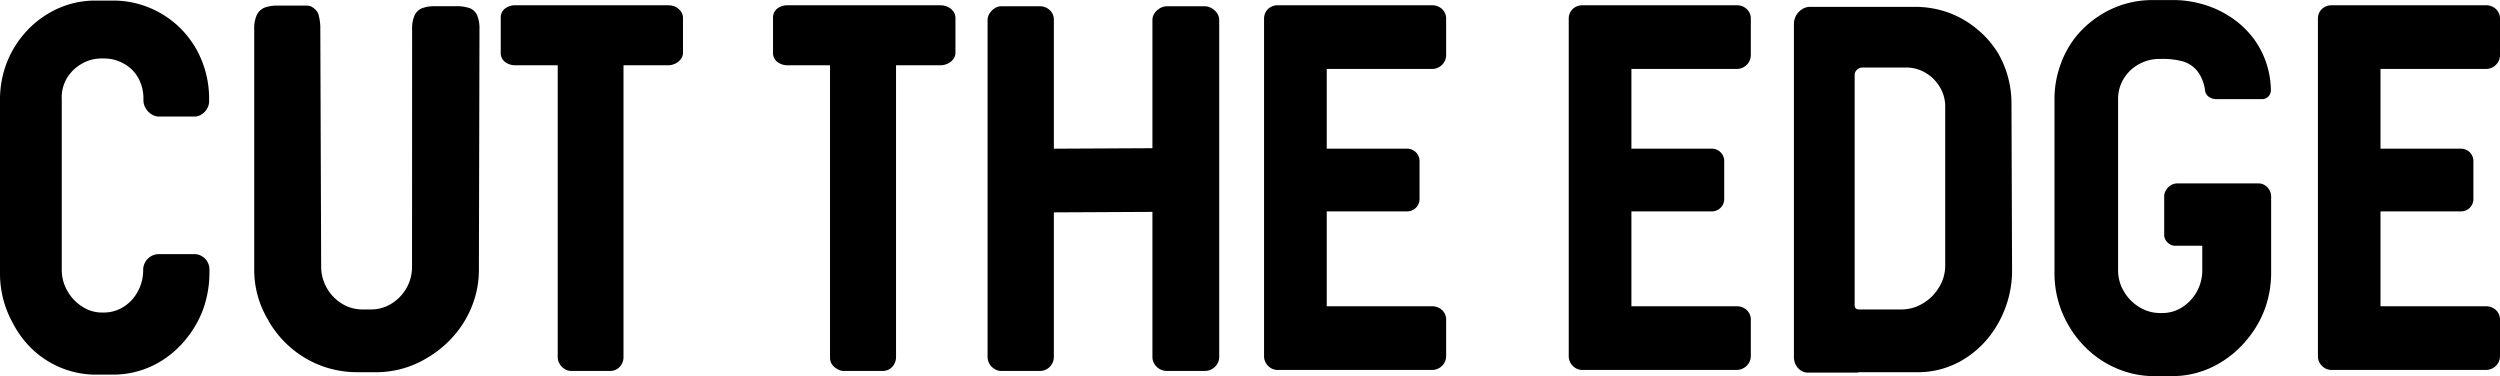 <svg xmlns="http://www.w3.org/2000/svg" width="298.76" height="44.95" viewBox="0 0 298.76 44.95"><title>logo</title><path d="M7.18,41.18a12.18,12.18,0,0,1-1.56-6.11V14.43a12.24,12.24,0,0,1,.69-4.09,11.85,11.85,0,0,1,2-3.54,11.43,11.43,0,0,1,3.06-2.65,10.87,10.87,0,0,1,5.74-1.56h2a11.25,11.25,0,0,1,4,.71,11.41,11.41,0,0,1,6,5.15,12.12,12.12,0,0,1,1.5,6v.07a1.81,1.81,0,0,1-.21.93,1.91,1.91,0,0,1-.66.72,1.53,1.53,0,0,1-.88.28H24.63a1.6,1.6,0,0,1-.91-.28,2,2,0,0,1-.69-.72,1.78,1.78,0,0,1-.27-.93v-.19a5,5,0,0,0-.61-2.48,4.38,4.38,0,0,0-1.69-1.7A4.73,4.73,0,0,0,18,9.51h-.25a4.59,4.59,0,0,0-2.39.65,4.85,4.85,0,0,0-1.78,1.76A4.51,4.51,0,0,0,13,14.37V34.76a5,5,0,0,0,.67,2.52,5.24,5.24,0,0,0,1.79,1.89,4.29,4.29,0,0,0,2.34.7H18a4.41,4.41,0,0,0,2.4-.69,4.9,4.9,0,0,0,1.71-1.87,5.29,5.29,0,0,0,.62-2.55,1.88,1.88,0,0,1,.95-1.62,1.74,1.74,0,0,1,.92-.25h4.24a1.66,1.66,0,0,1,.91.25,1.77,1.77,0,0,1,.66.67,1.89,1.89,0,0,1,.24.95v.31a13.11,13.11,0,0,1-.68,4.2,12.34,12.34,0,0,1-2,3.62,11.68,11.68,0,0,1-3,2.72,10.93,10.93,0,0,1-5.86,1.68h-2a11,11,0,0,1-4-.74,11.23,11.23,0,0,1-3.44-2.12A11.71,11.71,0,0,1,7.18,41.18Z" transform="translate(-5.62 -2.52)"/><path d="M37.73,40.87A11.6,11.6,0,0,1,36,34.76L36,6a3.8,3.8,0,0,1,.32-1.71,1.79,1.79,0,0,1,.92-.86,4.36,4.36,0,0,1,1.57-.24H41l1.28,0a1.52,1.52,0,0,1,.51.1,2,2,0,0,1,.46.32,1.41,1.41,0,0,1,.47.8A6,6,0,0,1,43.9,6L44,34.38a5.19,5.19,0,0,0,2.47,4.42,4.59,4.59,0,0,0,2.46.7h1a4.58,4.58,0,0,0,2.48-.7,5.14,5.14,0,0,0,2.45-4.42L54.87,6a3.81,3.81,0,0,1,.31-1.68,1.71,1.71,0,0,1,.91-.83,4.32,4.32,0,0,1,1.53-.23h2.43a5,5,0,0,1,1.69.23,1.61,1.61,0,0,1,.89.83A4.19,4.19,0,0,1,62.92,6l-.07,28.74a11.6,11.6,0,0,1-.76,4.18,12.11,12.11,0,0,1-2.15,3.63,12.81,12.81,0,0,1-3.26,2.73A11.68,11.68,0,0,1,50.57,47H48.33a12.32,12.32,0,0,1-4.24-.74,12.25,12.25,0,0,1-6.36-5.37Z" transform="translate(-5.62 -2.52)"/><path d="M72.27,45.17V10.32h-5a2,2,0,0,1-1.31-.41,1.31,1.31,0,0,1-.5-1.09V4.65a1.33,1.33,0,0,1,.5-1.1,2,2,0,0,1,1.31-.4h18.2a2.13,2.13,0,0,1,.91.2A1.87,1.87,0,0,1,87,3.9a1.29,1.29,0,0,1,.24.75V8.82a1.23,1.23,0,0,1-.24.74,1.77,1.77,0,0,1-.66.55,2,2,0,0,1-.91.21h-5.3V45.17a1.68,1.68,0,0,1-.46,1.2,1.54,1.54,0,0,1-1.16.48H73.89a1.41,1.41,0,0,1-.78-.23A1.7,1.7,0,0,1,72.5,46,1.56,1.56,0,0,1,72.27,45.17Z" transform="translate(-5.62 -2.52)"/><path d="M104.81,45.17V10.32h-5a2,2,0,0,1-1.31-.41A1.33,1.33,0,0,1,98,8.82V4.65a1.35,1.35,0,0,1,.5-1.1,2,2,0,0,1,1.31-.4H118a2.12,2.12,0,0,1,.9.2,1.71,1.71,0,0,1,.66.55,1.29,1.29,0,0,1,.24.75V8.82a1.23,1.23,0,0,1-.24.74,1.63,1.63,0,0,1-.66.55,2,2,0,0,1-.9.21h-5.3V45.17a1.73,1.73,0,0,1-.46,1.2,1.55,1.55,0,0,1-1.16.48h-4.62a1.46,1.46,0,0,1-.78-.23A1.87,1.87,0,0,1,105,46,1.66,1.66,0,0,1,104.81,45.17Z" transform="translate(-5.62 -2.52)"/><path d="M123.64,45.17V4.89a1.42,1.42,0,0,1,.24-.77,2,2,0,0,1,.61-.61,1.42,1.42,0,0,1,.77-.24h4.62a1.69,1.69,0,0,1,1.19.46,1.53,1.53,0,0,1,.49,1.16v15.4l11.78-.06V4.89a1.42,1.42,0,0,1,.24-.77,2,2,0,0,1,.65-.61,1.67,1.67,0,0,1,.86-.24h4.49a1.63,1.63,0,0,1,.85.24,1.91,1.91,0,0,1,.65.61,1.42,1.42,0,0,1,.24.77V45.17a1.58,1.58,0,0,1-.24.85,1.63,1.63,0,0,1-.64.61,1.75,1.75,0,0,1-.86.22h-4.49a1.76,1.76,0,0,1-.87-.22,1.7,1.7,0,0,1-.64-.61,1.58,1.58,0,0,1-.24-.85V27.84l-11.78.06V45.17a1.67,1.67,0,0,1-.23.85,1.65,1.65,0,0,1-1.45.83h-4.62a1.46,1.46,0,0,1-.78-.23,1.78,1.78,0,0,1-.61-.61A1.66,1.66,0,0,1,123.64,45.17Z" transform="translate(-5.62 -2.52)"/><path d="M156.68,45.05V4.77a1.59,1.59,0,0,1,.47-1.17,1.69,1.69,0,0,1,1.22-.45h18.39a1.68,1.68,0,0,1,1.2.46,1.54,1.54,0,0,1,.48,1.16v4.3a1.66,1.66,0,0,1-.22.85,1.7,1.7,0,0,1-.61.61,1.67,1.67,0,0,1-.85.23H164.17v9.53h9.53a1.48,1.48,0,0,1,1.56,1.56v4.37a1.48,1.48,0,0,1-1.56,1.56h-9.53V39.12h12.59a1.73,1.73,0,0,1,1.2.46,1.55,1.55,0,0,1,.48,1.16v4.31a1.65,1.65,0,0,1-.83,1.45,1.67,1.67,0,0,1-.85.23H158.37a1.59,1.59,0,0,1-1.21-.49A1.62,1.62,0,0,1,156.68,45.05Z" transform="translate(-5.62 -2.52)"/><path d="M193.09,45.05V4.77a1.59,1.59,0,0,1,.47-1.17,1.69,1.69,0,0,1,1.22-.45h18.39a1.68,1.68,0,0,1,1.2.46,1.54,1.54,0,0,1,.48,1.16v4.3a1.66,1.66,0,0,1-.22.85,1.7,1.7,0,0,1-.61.61,1.67,1.67,0,0,1-.85.23H200.58v9.53h9.53a1.48,1.48,0,0,1,1.56,1.56v4.37a1.48,1.48,0,0,1-1.56,1.56h-9.53V39.12h12.59a1.73,1.73,0,0,1,1.2.46,1.55,1.55,0,0,1,.48,1.16v4.31A1.65,1.65,0,0,1,214,46.5a1.67,1.67,0,0,1-.85.23H194.78a1.59,1.59,0,0,1-1.21-.49A1.62,1.62,0,0,1,193.09,45.05Z" transform="translate(-5.62 -2.52)"/><path d="M220,45.17V5.33A2.08,2.08,0,0,1,221,3.61a1.7,1.7,0,0,1,.92-.27h12.53a11.73,11.73,0,0,1,4,.68,11.42,11.42,0,0,1,3.46,2,11.3,11.3,0,0,1,2.57,3A12,12,0,0,1,246,14.87l.07,20a12.58,12.58,0,0,1-.68,4.09,12.89,12.89,0,0,1-1.92,3.63,11.55,11.55,0,0,1-3,2.76A10.43,10.43,0,0,1,234.74,47h-7l-.1.05h-5.95a1.51,1.51,0,0,1-.85-.25,1.8,1.8,0,0,1-.61-.67A2,2,0,0,1,220,45.17Zm12.84-5.67a4.85,4.85,0,0,0,2.58-.73,5.41,5.41,0,0,0,1.93-1.93,4.9,4.9,0,0,0,.73-2.58v-19a4.44,4.44,0,0,0-.64-2.33,4.83,4.83,0,0,0-1.71-1.71,4.5,4.5,0,0,0-2.33-.63H228.2a.93.93,0,0,0-.66.27.79.79,0,0,0-.28.6V39a.49.49,0,0,0,.13.37.54.54,0,0,0,.37.13Z" transform="translate(-5.62 -2.52)"/><path d="M252.76,41.3a12.29,12.29,0,0,1-1.62-6.17V14.43a12,12,0,0,1,.71-4.16,11.41,11.41,0,0,1,2-3.55,12.1,12.1,0,0,1,3.17-2.64,11.6,11.6,0,0,1,6-1.55h2a12.63,12.63,0,0,1,3.87.51,11.89,11.89,0,0,1,3.49,1.65,10.81,10.81,0,0,1,2.74,2.7A10.61,10.61,0,0,1,277,13.31a1.06,1.06,0,0,1-.31.75,1.09,1.09,0,0,1-.81.31h-5.3a1.67,1.67,0,0,1-1-.28,1.09,1.09,0,0,1-.45-.78A4.77,4.77,0,0,0,268.2,11a3.46,3.46,0,0,0-1.71-1.14,9.13,9.13,0,0,0-2.51-.3h-.25a5.1,5.1,0,0,0-2.5.63,4.82,4.82,0,0,0-1.81,1.72,4.61,4.61,0,0,0-.68,2.45V34.82a4.85,4.85,0,0,0,.7,2.53,5.29,5.29,0,0,0,1.85,1.88,4.72,4.72,0,0,0,2.5.7H264a4.37,4.37,0,0,0,2.41-.7,5.21,5.21,0,0,0,2.39-4.41V31.89h-3.24a1.25,1.25,0,0,1-.91-.4,1.23,1.23,0,0,1-.4-.91V26a1.4,1.4,0,0,1,.22-.76,1.61,1.61,0,0,1,.58-.58,1.4,1.4,0,0,1,.76-.22h9.72a1.34,1.34,0,0,1,.75.22,1.61,1.61,0,0,1,.55.58,1.57,1.57,0,0,1,.2.76v9.1a12.61,12.61,0,0,1-.72,4.25A12.37,12.37,0,0,1,274.23,43a12.24,12.24,0,0,1-3.14,2.78,11.07,11.07,0,0,1-6,1.69h-2a11.32,11.32,0,0,1-4.09-.75,11.82,11.82,0,0,1-3.57-2.14A12.47,12.47,0,0,1,252.76,41.3Z" transform="translate(-5.62 -2.52)"/><path d="M282.62,45.05V4.77a1.59,1.59,0,0,1,.47-1.17,1.69,1.69,0,0,1,1.22-.45H302.7a1.68,1.68,0,0,1,1.2.46,1.54,1.54,0,0,1,.48,1.16v4.3a1.66,1.66,0,0,1-.22.85,1.7,1.7,0,0,1-.61.61,1.67,1.67,0,0,1-.85.23H290.1v9.53h9.54a1.48,1.48,0,0,1,1.56,1.56v4.37a1.48,1.48,0,0,1-1.56,1.56H290.1V39.12h12.6a1.73,1.73,0,0,1,1.2.46,1.55,1.55,0,0,1,.48,1.16v4.31a1.65,1.65,0,0,1-.83,1.45,1.67,1.67,0,0,1-.85.23H284.31a1.59,1.59,0,0,1-1.21-.49A1.62,1.62,0,0,1,282.62,45.05Z" transform="translate(-5.62 -2.52)"/></svg>